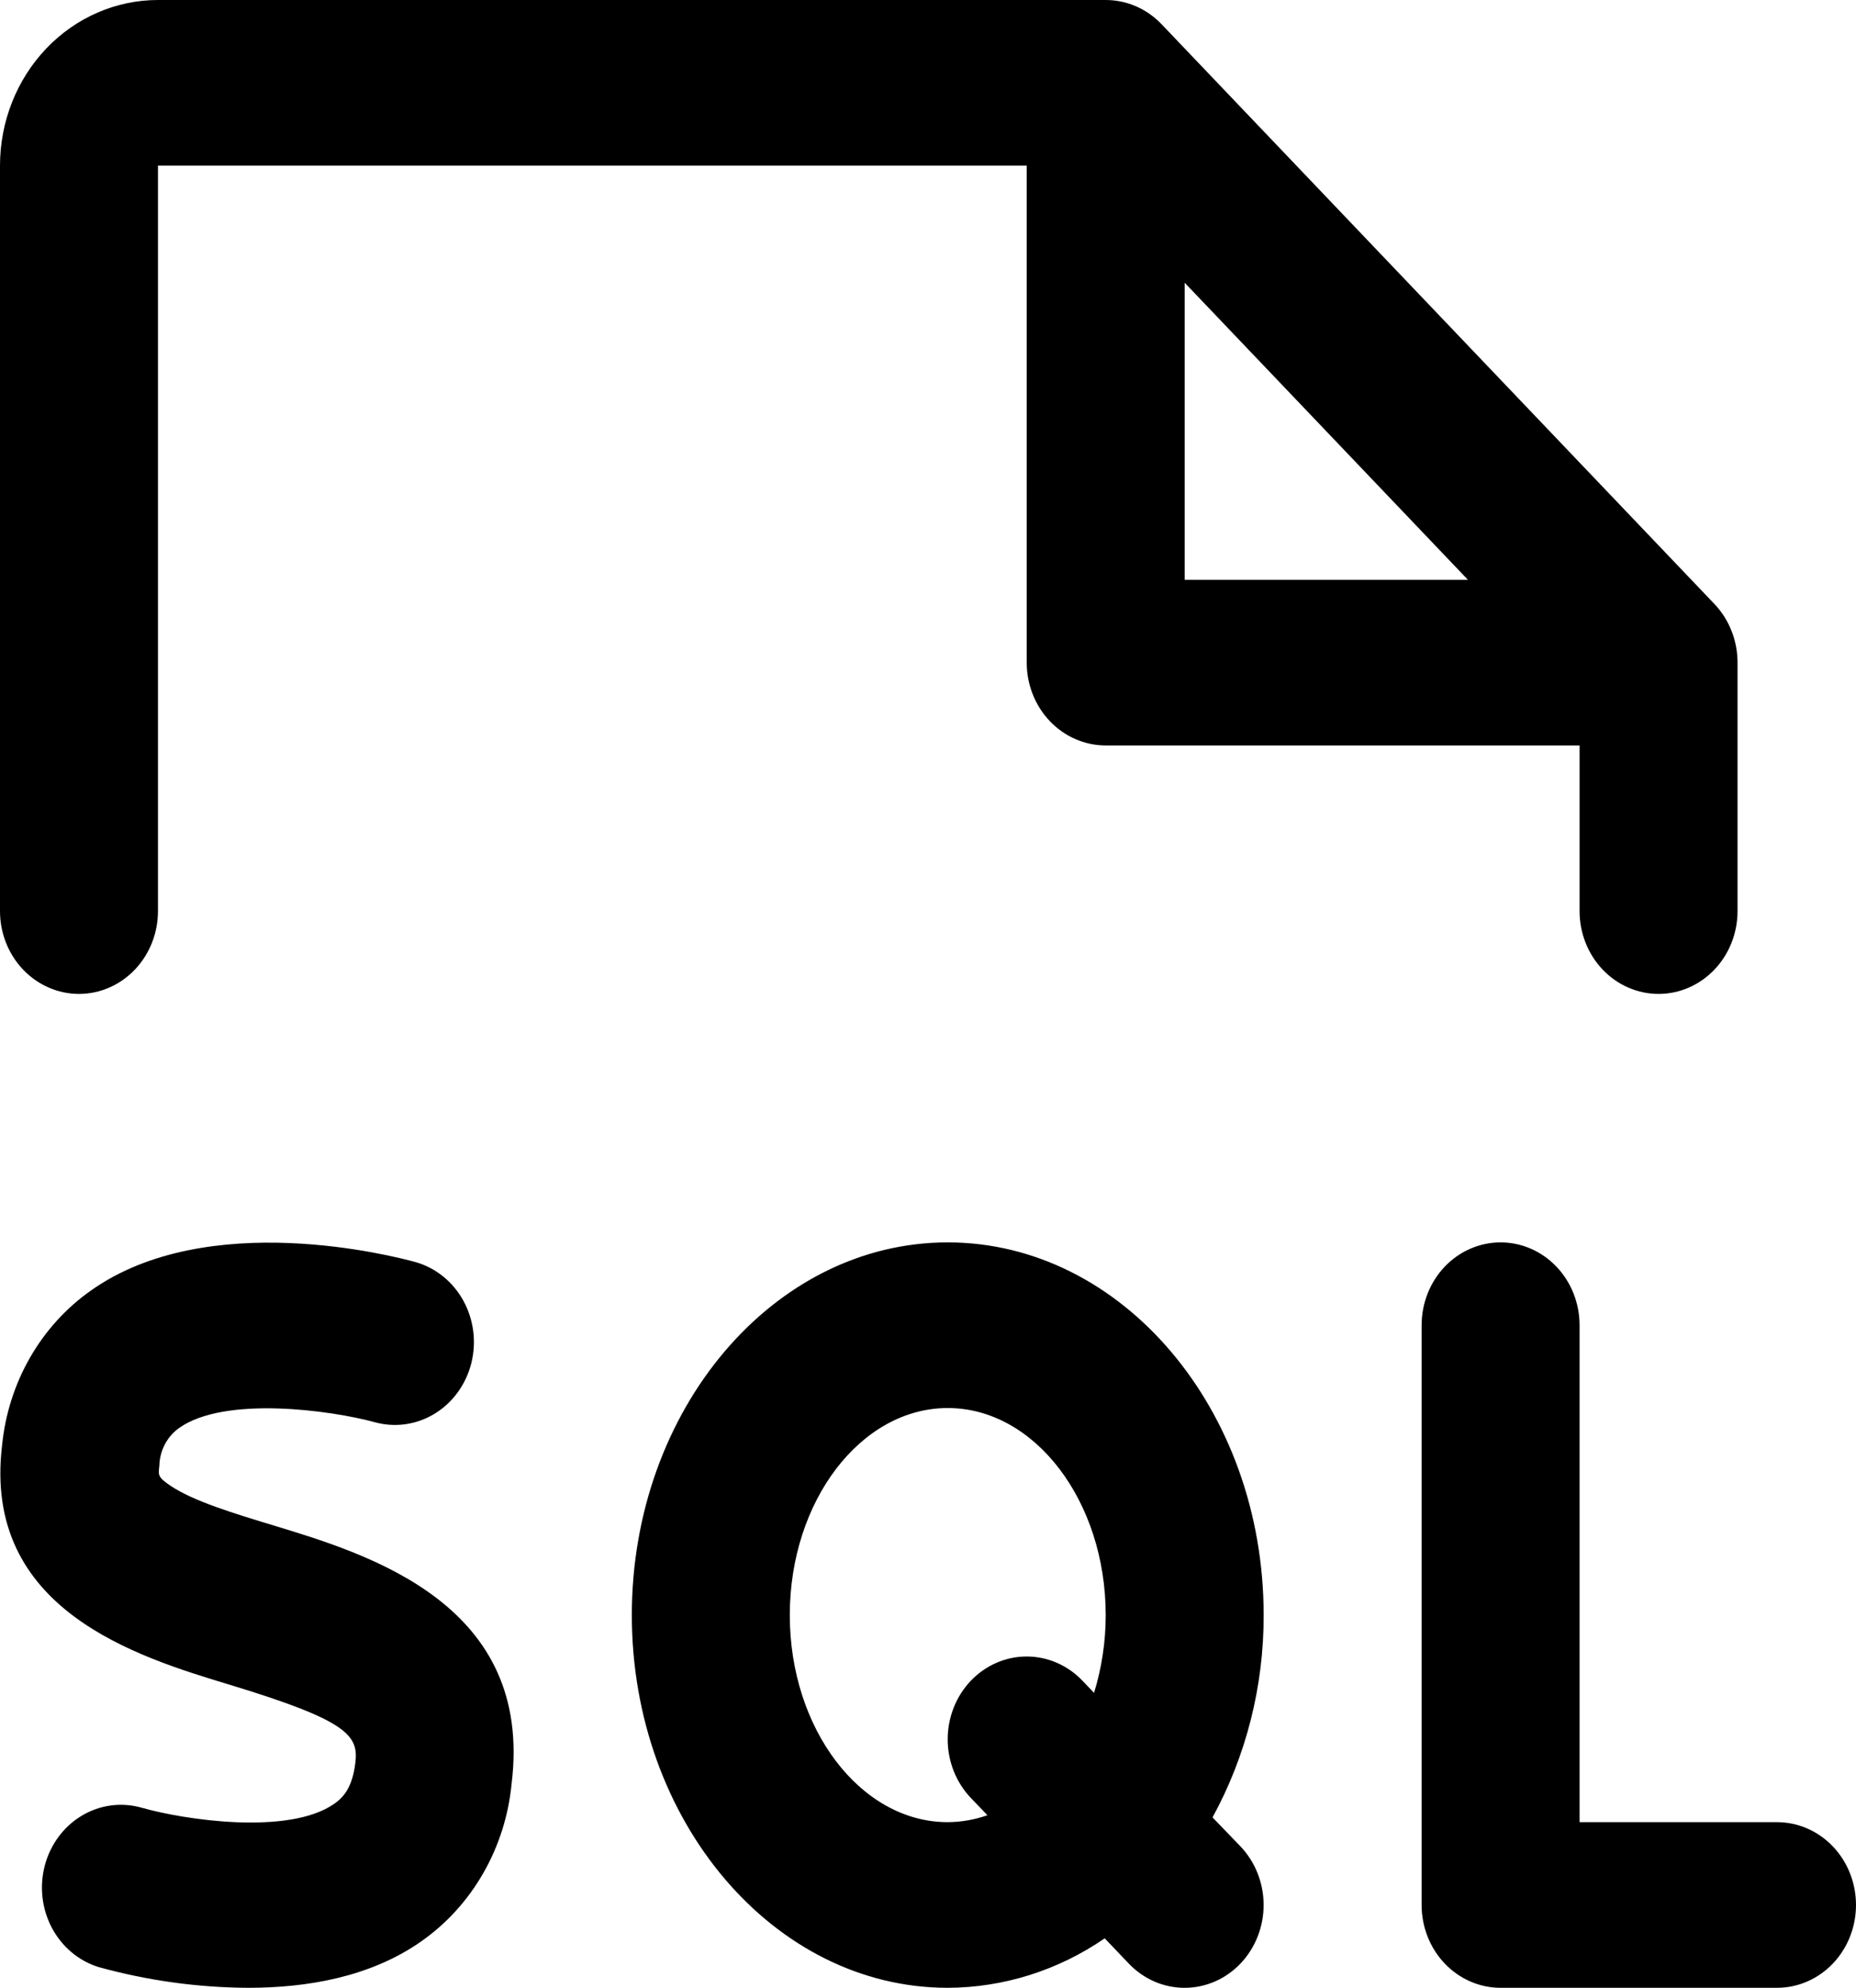 <svg width="99" height="106" viewBox="0 0 99 106" fill="none" xmlns="http://www.w3.org/2000/svg">
<path d="M4.213 53C5.33 53 6.402 52.534 7.192 51.706C7.982 50.878 8.426 49.755 8.426 48.583V8.833H54.766V35.333C54.766 36.505 55.21 37.628 56 38.456C56.79 39.285 57.861 39.75 58.979 39.75H84.255V48.583C84.255 49.755 84.699 50.878 85.489 51.706C86.279 52.534 87.351 53 88.468 53C89.585 53 90.657 52.534 91.447 51.706C92.237 50.878 92.681 49.755 92.681 48.583V35.333C92.681 34.753 92.573 34.178 92.361 33.642C92.15 33.106 91.84 32.619 91.449 32.208L61.959 1.292C61.568 0.882 61.103 0.557 60.592 0.335C60.08 0.113 59.532 -0 58.979 1.36562e-06H8.426C6.191 1.36562e-06 4.048 0.931 2.468 2.587C0.888 4.244 0 6.491 0 8.833V48.583C0 49.755 0.444 50.878 1.234 51.706C2.024 52.534 3.095 53 4.213 53ZM63.191 15.077L78.299 30.916H63.191V15.077ZM99 101.583C99 102.754 98.556 103.878 97.766 104.706C96.976 105.534 95.904 105.999 94.787 105.999H80.043C78.925 105.999 77.854 105.534 77.064 104.706C76.274 103.878 75.83 102.754 75.83 101.583V70.666C75.83 69.495 76.274 68.372 77.064 67.543C77.854 66.715 78.925 66.25 80.043 66.25C81.16 66.25 82.231 66.715 83.021 67.543C83.811 68.372 84.255 69.495 84.255 70.666V97.166H94.787C95.904 97.166 96.976 97.632 97.766 98.46C98.556 99.288 99 100.411 99 101.583ZM27.288 95.129C27.124 96.818 26.605 98.448 25.768 99.902C24.931 101.356 23.798 102.597 22.449 103.537C19.716 105.447 16.325 105.999 13.239 105.999C10.547 105.985 7.869 105.614 5.266 104.895C4.203 104.569 3.305 103.816 2.767 102.801C2.229 101.785 2.095 100.589 2.392 99.47C2.69 98.351 3.396 97.4 4.358 96.823C5.32 96.246 6.459 96.09 7.53 96.388C9.837 97.05 15.403 97.878 17.825 96.189C18.294 95.863 18.789 95.35 18.952 94.019C19.137 92.545 18.578 91.756 12.222 89.829C7.299 88.338 -0.943 85.838 0.111 77.07C0.275 75.414 0.784 73.817 1.603 72.39C2.422 70.964 3.531 69.744 4.85 68.817C11.085 64.4 21.027 66.99 22.138 67.293C22.673 67.441 23.176 67.698 23.616 68.049C24.057 68.401 24.427 68.84 24.706 69.341C24.984 69.842 25.166 70.397 25.241 70.972C25.315 71.546 25.281 72.131 25.14 72.692C24.999 73.254 24.753 73.78 24.418 74.242C24.083 74.704 23.665 75.092 23.186 75.384C22.708 75.676 22.18 75.867 21.631 75.945C21.083 76.023 20.525 75.987 19.99 75.839C17.625 75.193 11.975 74.426 9.552 76.148C9.235 76.373 8.974 76.674 8.79 77.027C8.607 77.379 8.507 77.773 8.499 78.175C8.436 78.671 8.426 78.771 9.089 79.224C10.306 80.046 12.48 80.703 14.592 81.344C19.747 82.906 28.468 85.573 27.288 95.129ZM64.677 96.912C66.473 93.63 67.414 89.909 67.404 86.125C67.404 75.166 59.848 66.25 50.553 66.25C41.259 66.25 33.702 75.166 33.702 86.125C33.702 97.083 41.259 105.999 50.553 105.999C53.529 105.988 56.438 105.072 58.926 103.361L60.211 104.708C61.001 105.536 62.073 106.001 63.191 106C64.308 105.999 65.38 105.534 66.169 104.705C66.959 103.876 67.403 102.752 67.402 101.581C67.402 100.409 66.957 99.286 66.167 98.458L64.677 96.912ZM50.553 97.166C45.909 97.166 42.128 92.198 42.128 86.125C42.128 80.052 45.909 75.083 50.553 75.083C55.198 75.083 58.979 80.052 58.979 86.125C58.979 87.532 58.77 88.931 58.357 90.271L57.741 89.625C57.35 89.215 56.885 88.89 56.374 88.668C55.863 88.446 55.315 88.332 54.761 88.332C53.644 88.333 52.573 88.799 51.783 89.627C50.993 90.456 50.55 91.58 50.55 92.751C50.551 93.923 50.995 95.046 51.785 95.874L52.67 96.796C51.988 97.036 51.273 97.161 50.553 97.166Z" fill="black"/>
</svg>
